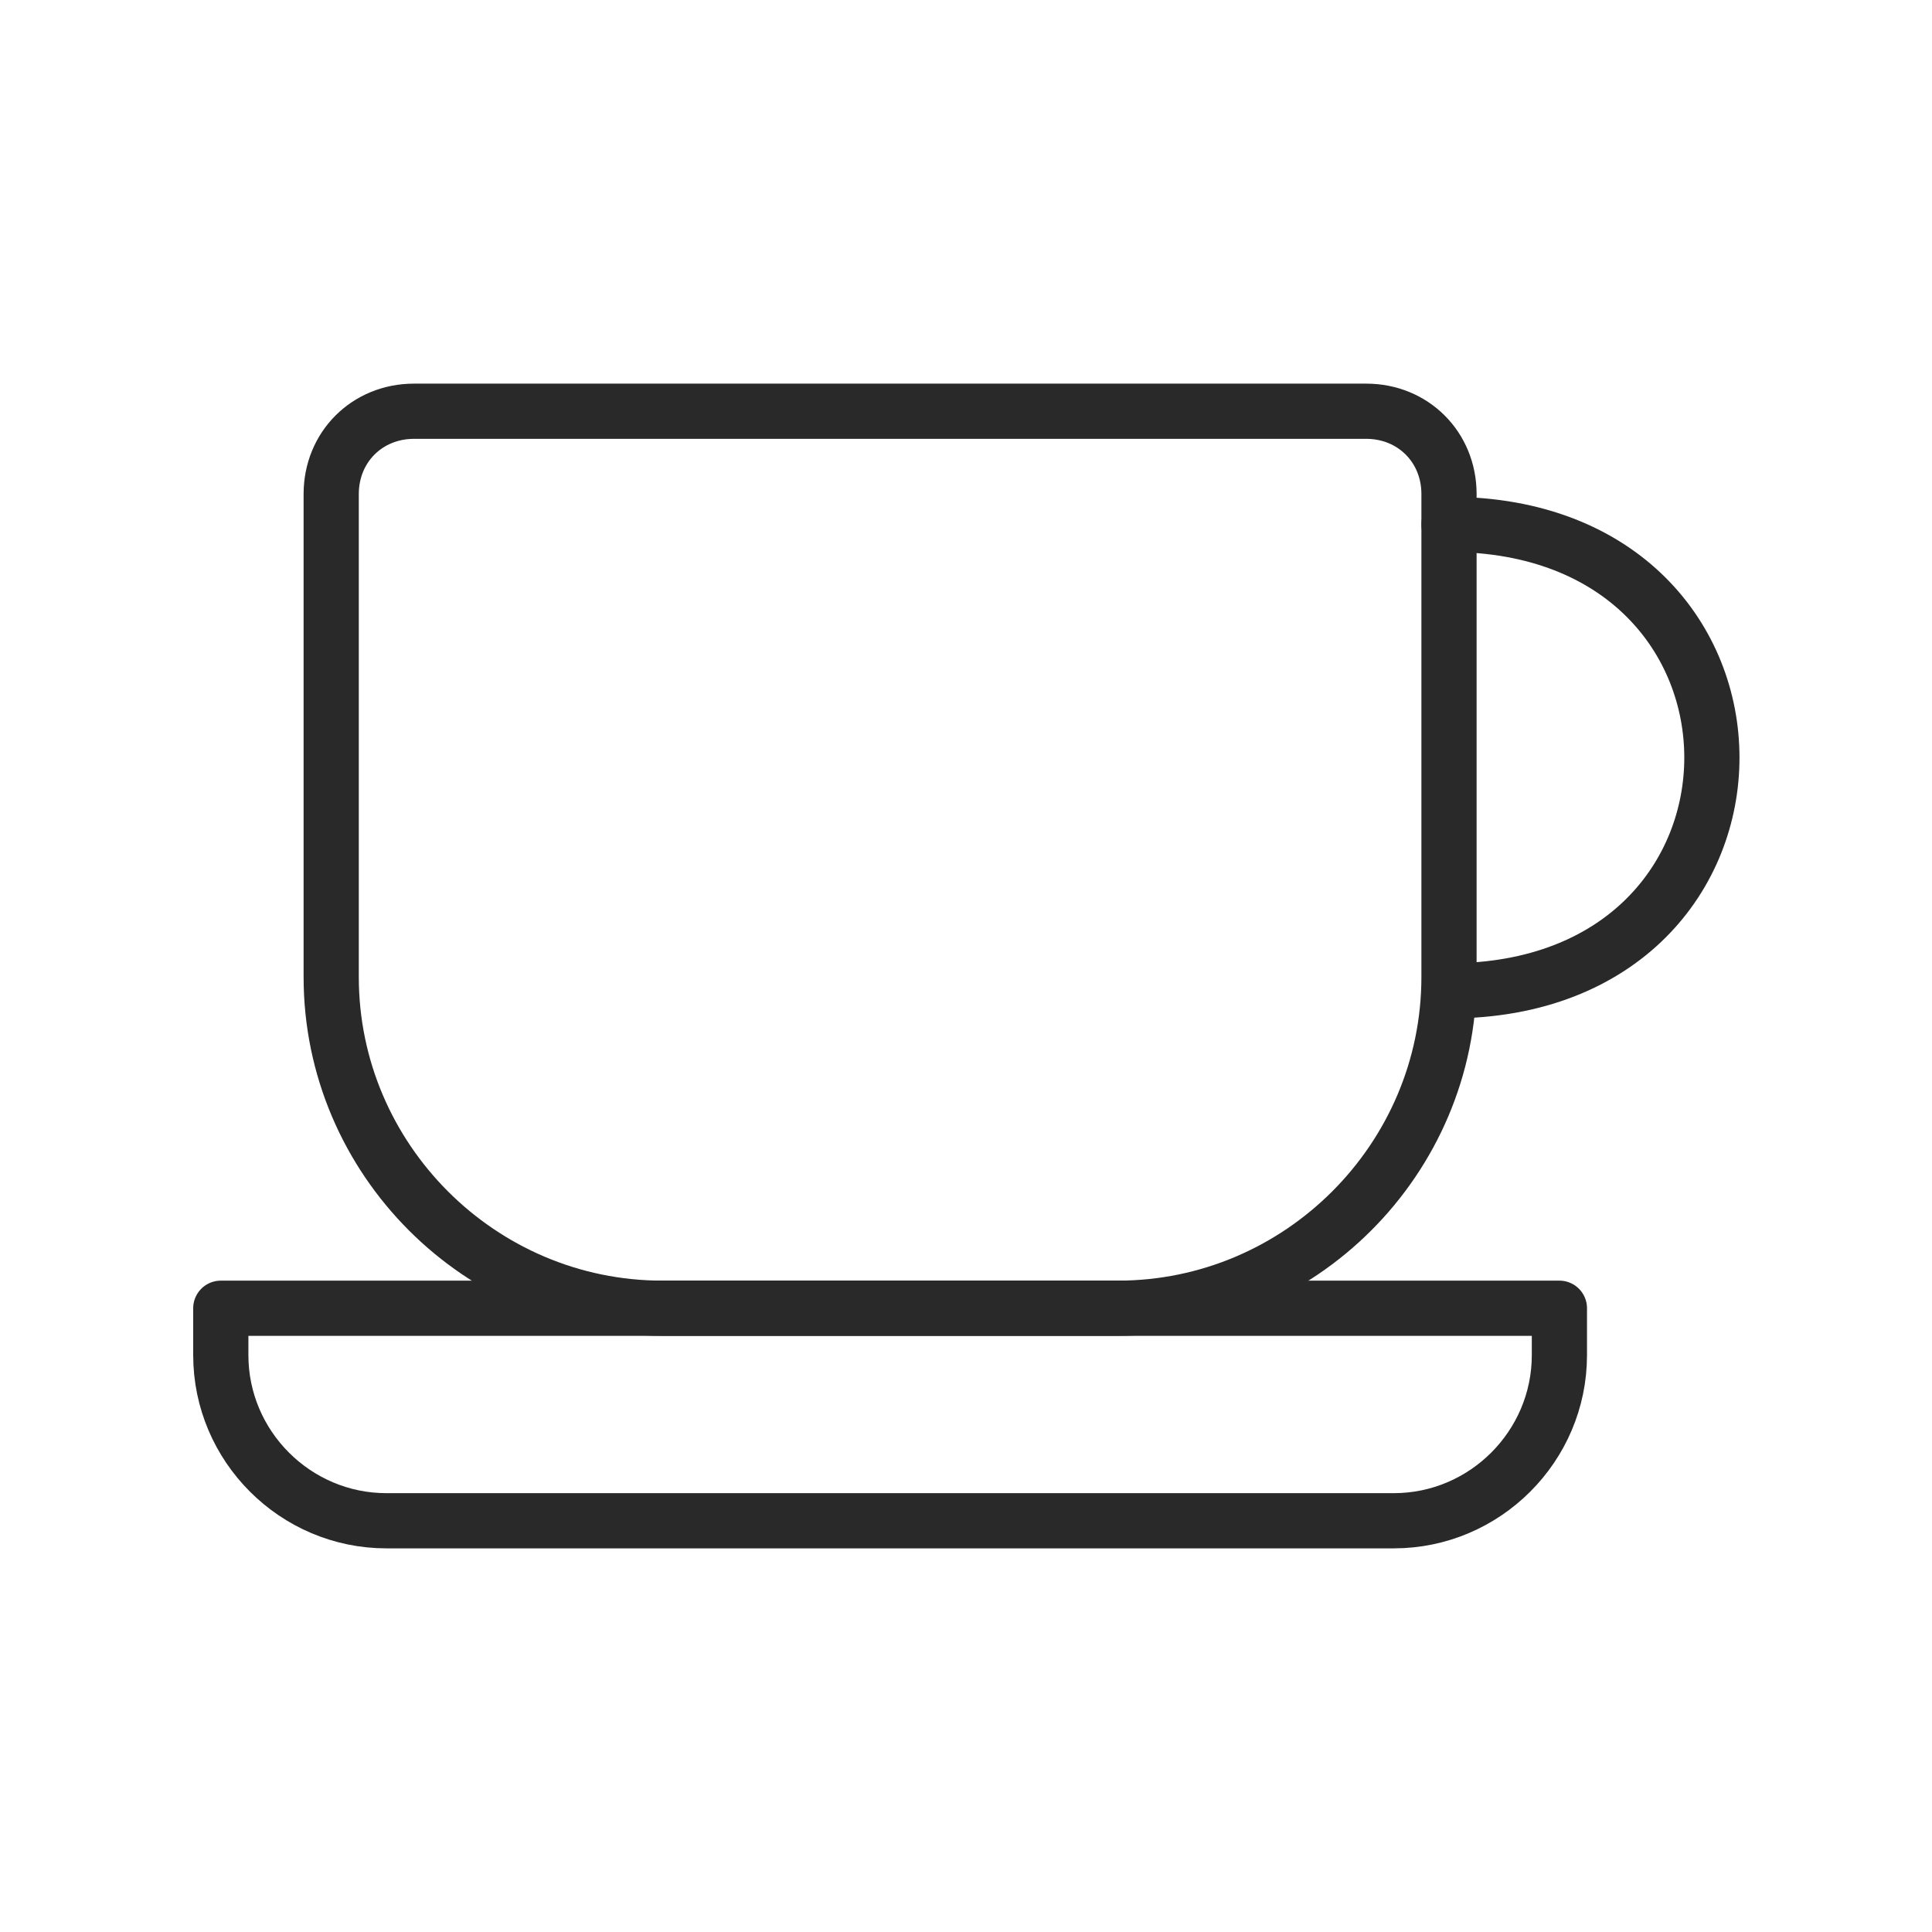 <?xml version="1.0" encoding="utf-8"?>
<!-- Generator: Adobe Illustrator 25.2.1, SVG Export Plug-In . SVG Version: 6.00 Build 0)  -->
<svg version="1.1" id="Layer_1" xmlns="http://www.w3.org/2000/svg" xmlns:xlink="http://www.w3.org/1999/xlink" x="0px" y="0px"
	 viewBox="0 0 70 70" style="enable-background:new 0 0 70 70;" xml:space="preserve">
<style type="text/css">
	.st0{fill:none;stroke:#292929;stroke-width:2;stroke-linecap:round;stroke-linejoin:round;stroke-miterlimit:10;}
	.st1{fill:none;stroke:#292929;stroke-width:2;stroke-linecap:round;stroke-linejoin:round;}
</style>
<g>
	<path class="st0" d="M40.5,47.4H24c-6.6,0-12-5.4-12-12V17.9c0-1.7,1.3-3,3-3h34.5c1.7,0,3,1.3,3,3v17.5
		C52.5,42,47.1,47.4,40.5,47.4z"/>
	<path class="st1" d="M52.5,35.9c12.7,0,12.7-16.9,0-16.9"/>
	<path class="st0" d="M50.5,55.1H14c-3.3,0-6-2.7-6-6v-1.7h48.5v1.7C56.5,52.4,53.8,55.1,50.5,55.1z"/>
</g>
</svg>

